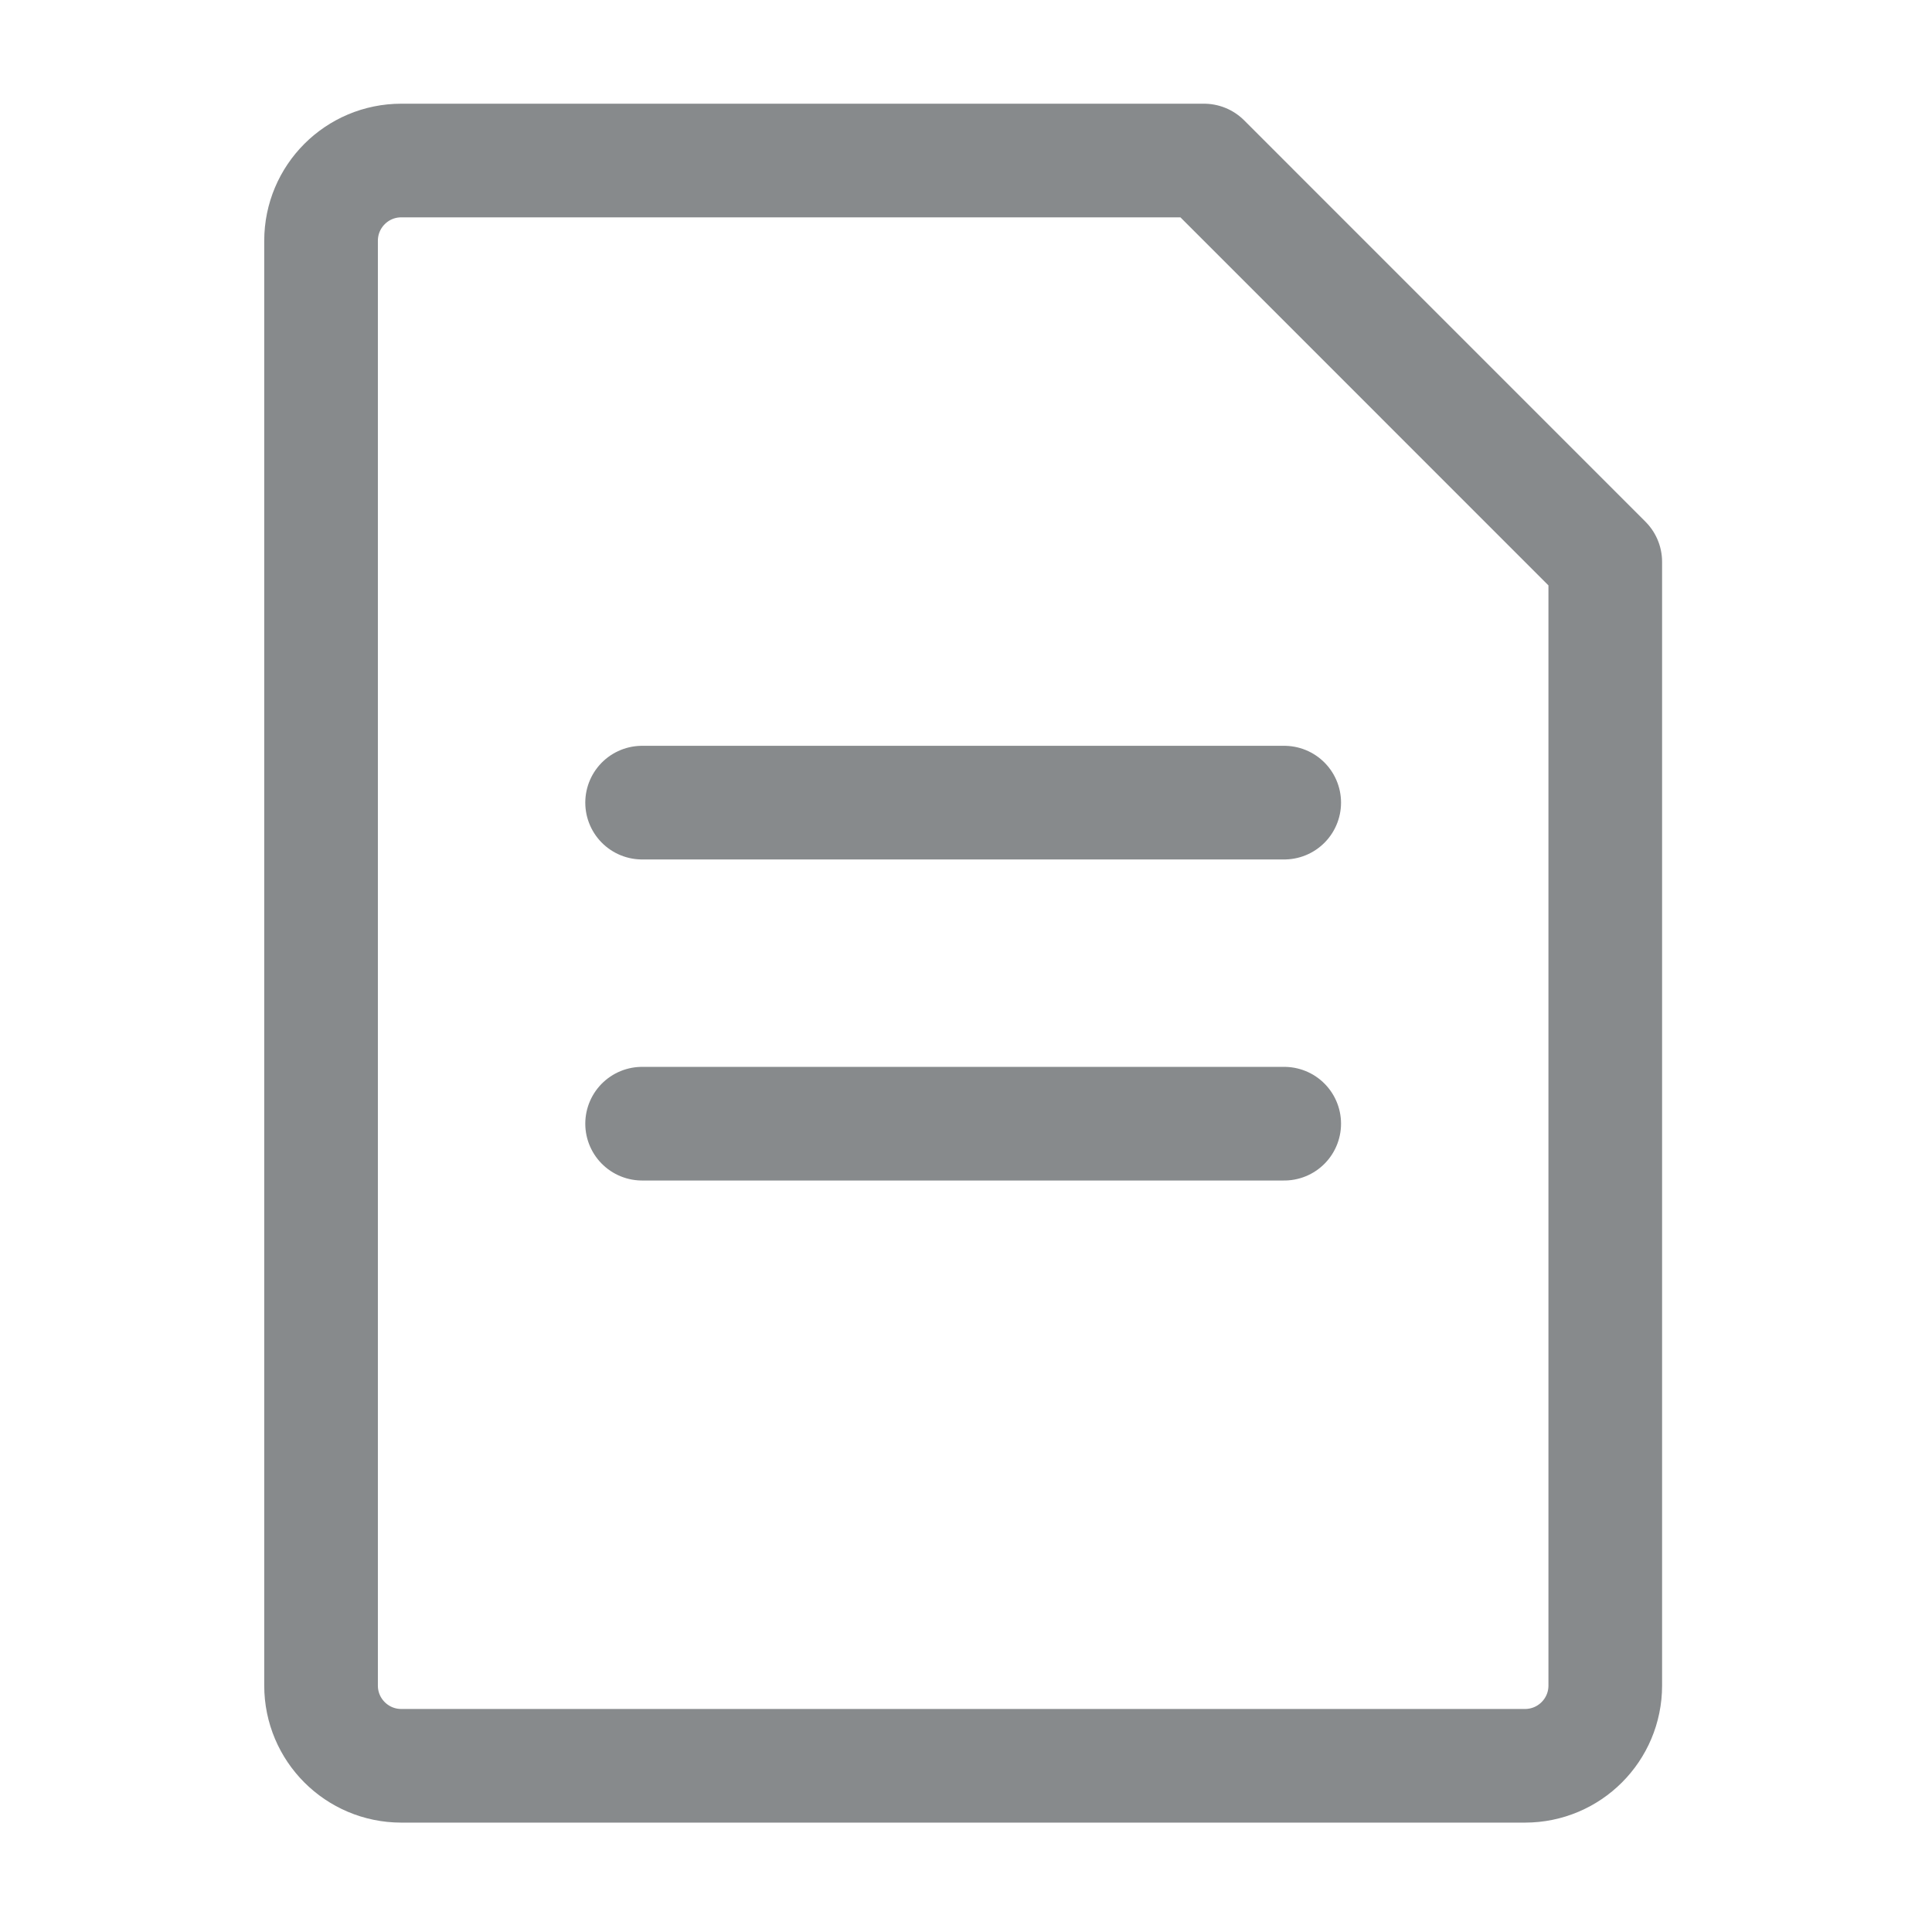 <svg width="34" height="34" viewBox="0 0 34 34" fill="none" xmlns="http://www.w3.org/2000/svg">
<path d="M5.65 4.238C5.65 3.457 6.282 2.825 7.062 2.825H21.188L28.25 9.888V29.663C28.25 30.443 27.618 31.075 26.837 31.075H7.062C6.282 31.075 5.65 30.443 5.65 29.663V4.238Z" stroke="#878A8C" stroke-width="2" stroke-linejoin="round"/>
<path d="M11.3 14.125H22.6" stroke="#878A8C" stroke-width="2" stroke-linecap="round" stroke-linejoin="round"/>
<path d="M11.3 19.775H22.6" stroke="#878A8C" stroke-width="2" stroke-linecap="round" stroke-linejoin="round"/>
</svg>
